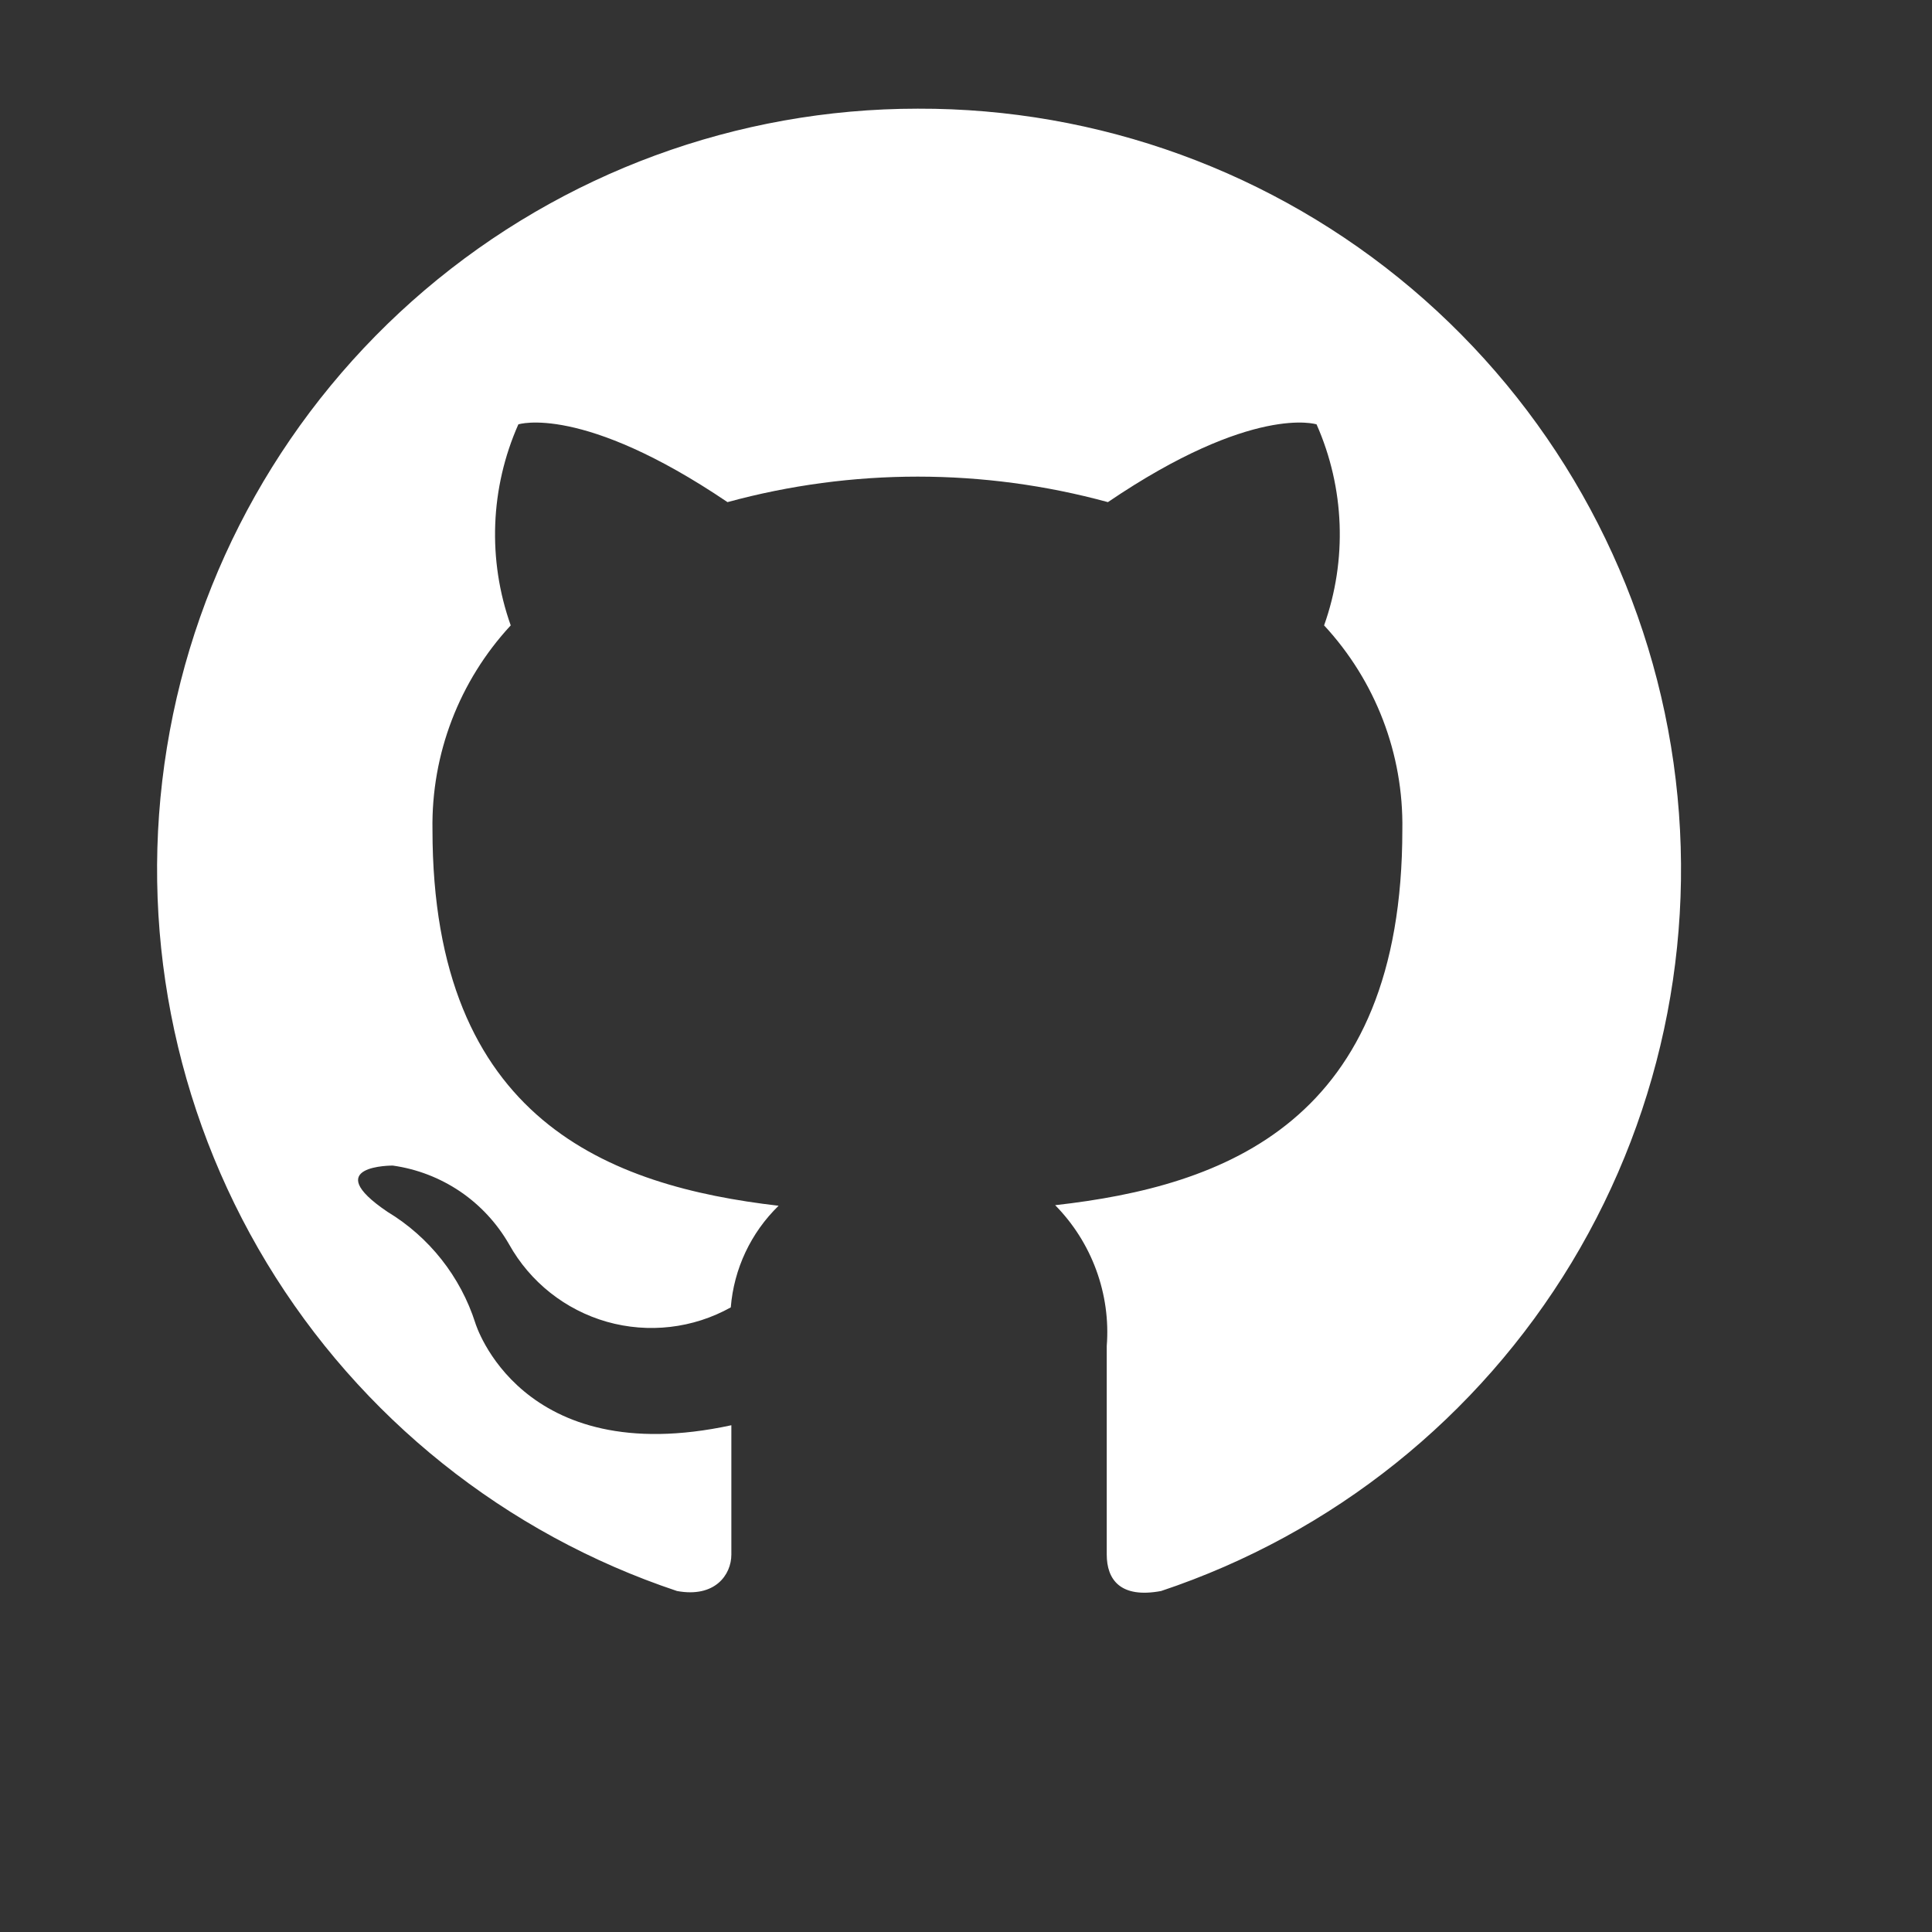 <svg width="20" height="20" viewBox="0 0 20 20" fill="none" xmlns="http://www.w3.org/2000/svg">
<rect x="0" y="0" width="20" height="20" fill="#333333" stroke="none"/>
<path fill-rule="evenodd" clip-rule="evenodd" d="M9.5 1.125C7.63 1.125 5.822 1.791 4.398 3.002C2.974 4.214 2.027 5.892 1.728 7.738C1.428 9.583 1.795 11.475 2.762 13.075C3.73 14.675 5.235 15.878 7.008 16.47C7.402 16.543 7.571 16.301 7.571 16.093V14.754C5.382 15.227 4.921 13.697 4.921 13.697C4.767 13.215 4.443 12.805 4.01 12.544C3.296 12.06 4.066 12.066 4.066 12.066C4.316 12.101 4.554 12.193 4.763 12.334C4.971 12.475 5.145 12.663 5.27 12.881C5.488 13.272 5.852 13.56 6.282 13.683C6.713 13.805 7.174 13.752 7.565 13.534C7.597 13.135 7.773 12.761 8.06 12.482C6.316 12.279 4.477 11.604 4.477 8.589C4.464 7.806 4.754 7.049 5.287 6.474C5.046 5.796 5.074 5.051 5.366 4.393C5.366 4.393 6.024 4.179 7.531 5.198C8.82 4.846 10.18 4.846 11.469 5.198C12.971 4.179 13.629 4.393 13.629 4.393C13.92 5.051 13.948 5.796 13.707 6.474C14.24 7.049 14.53 7.806 14.517 8.589C14.517 11.616 12.678 12.279 10.923 12.476C11.111 12.667 11.256 12.896 11.348 13.147C11.44 13.398 11.478 13.666 11.457 13.933V16.093C11.457 16.352 11.598 16.549 12.02 16.47C13.796 15.877 15.302 14.672 16.27 13.069C17.237 11.466 17.601 9.571 17.298 7.724C16.995 5.877 16.043 4.198 14.614 2.988C13.185 1.779 11.372 1.119 9.5 1.125V1.125Z" fill="white"/>
</svg>
